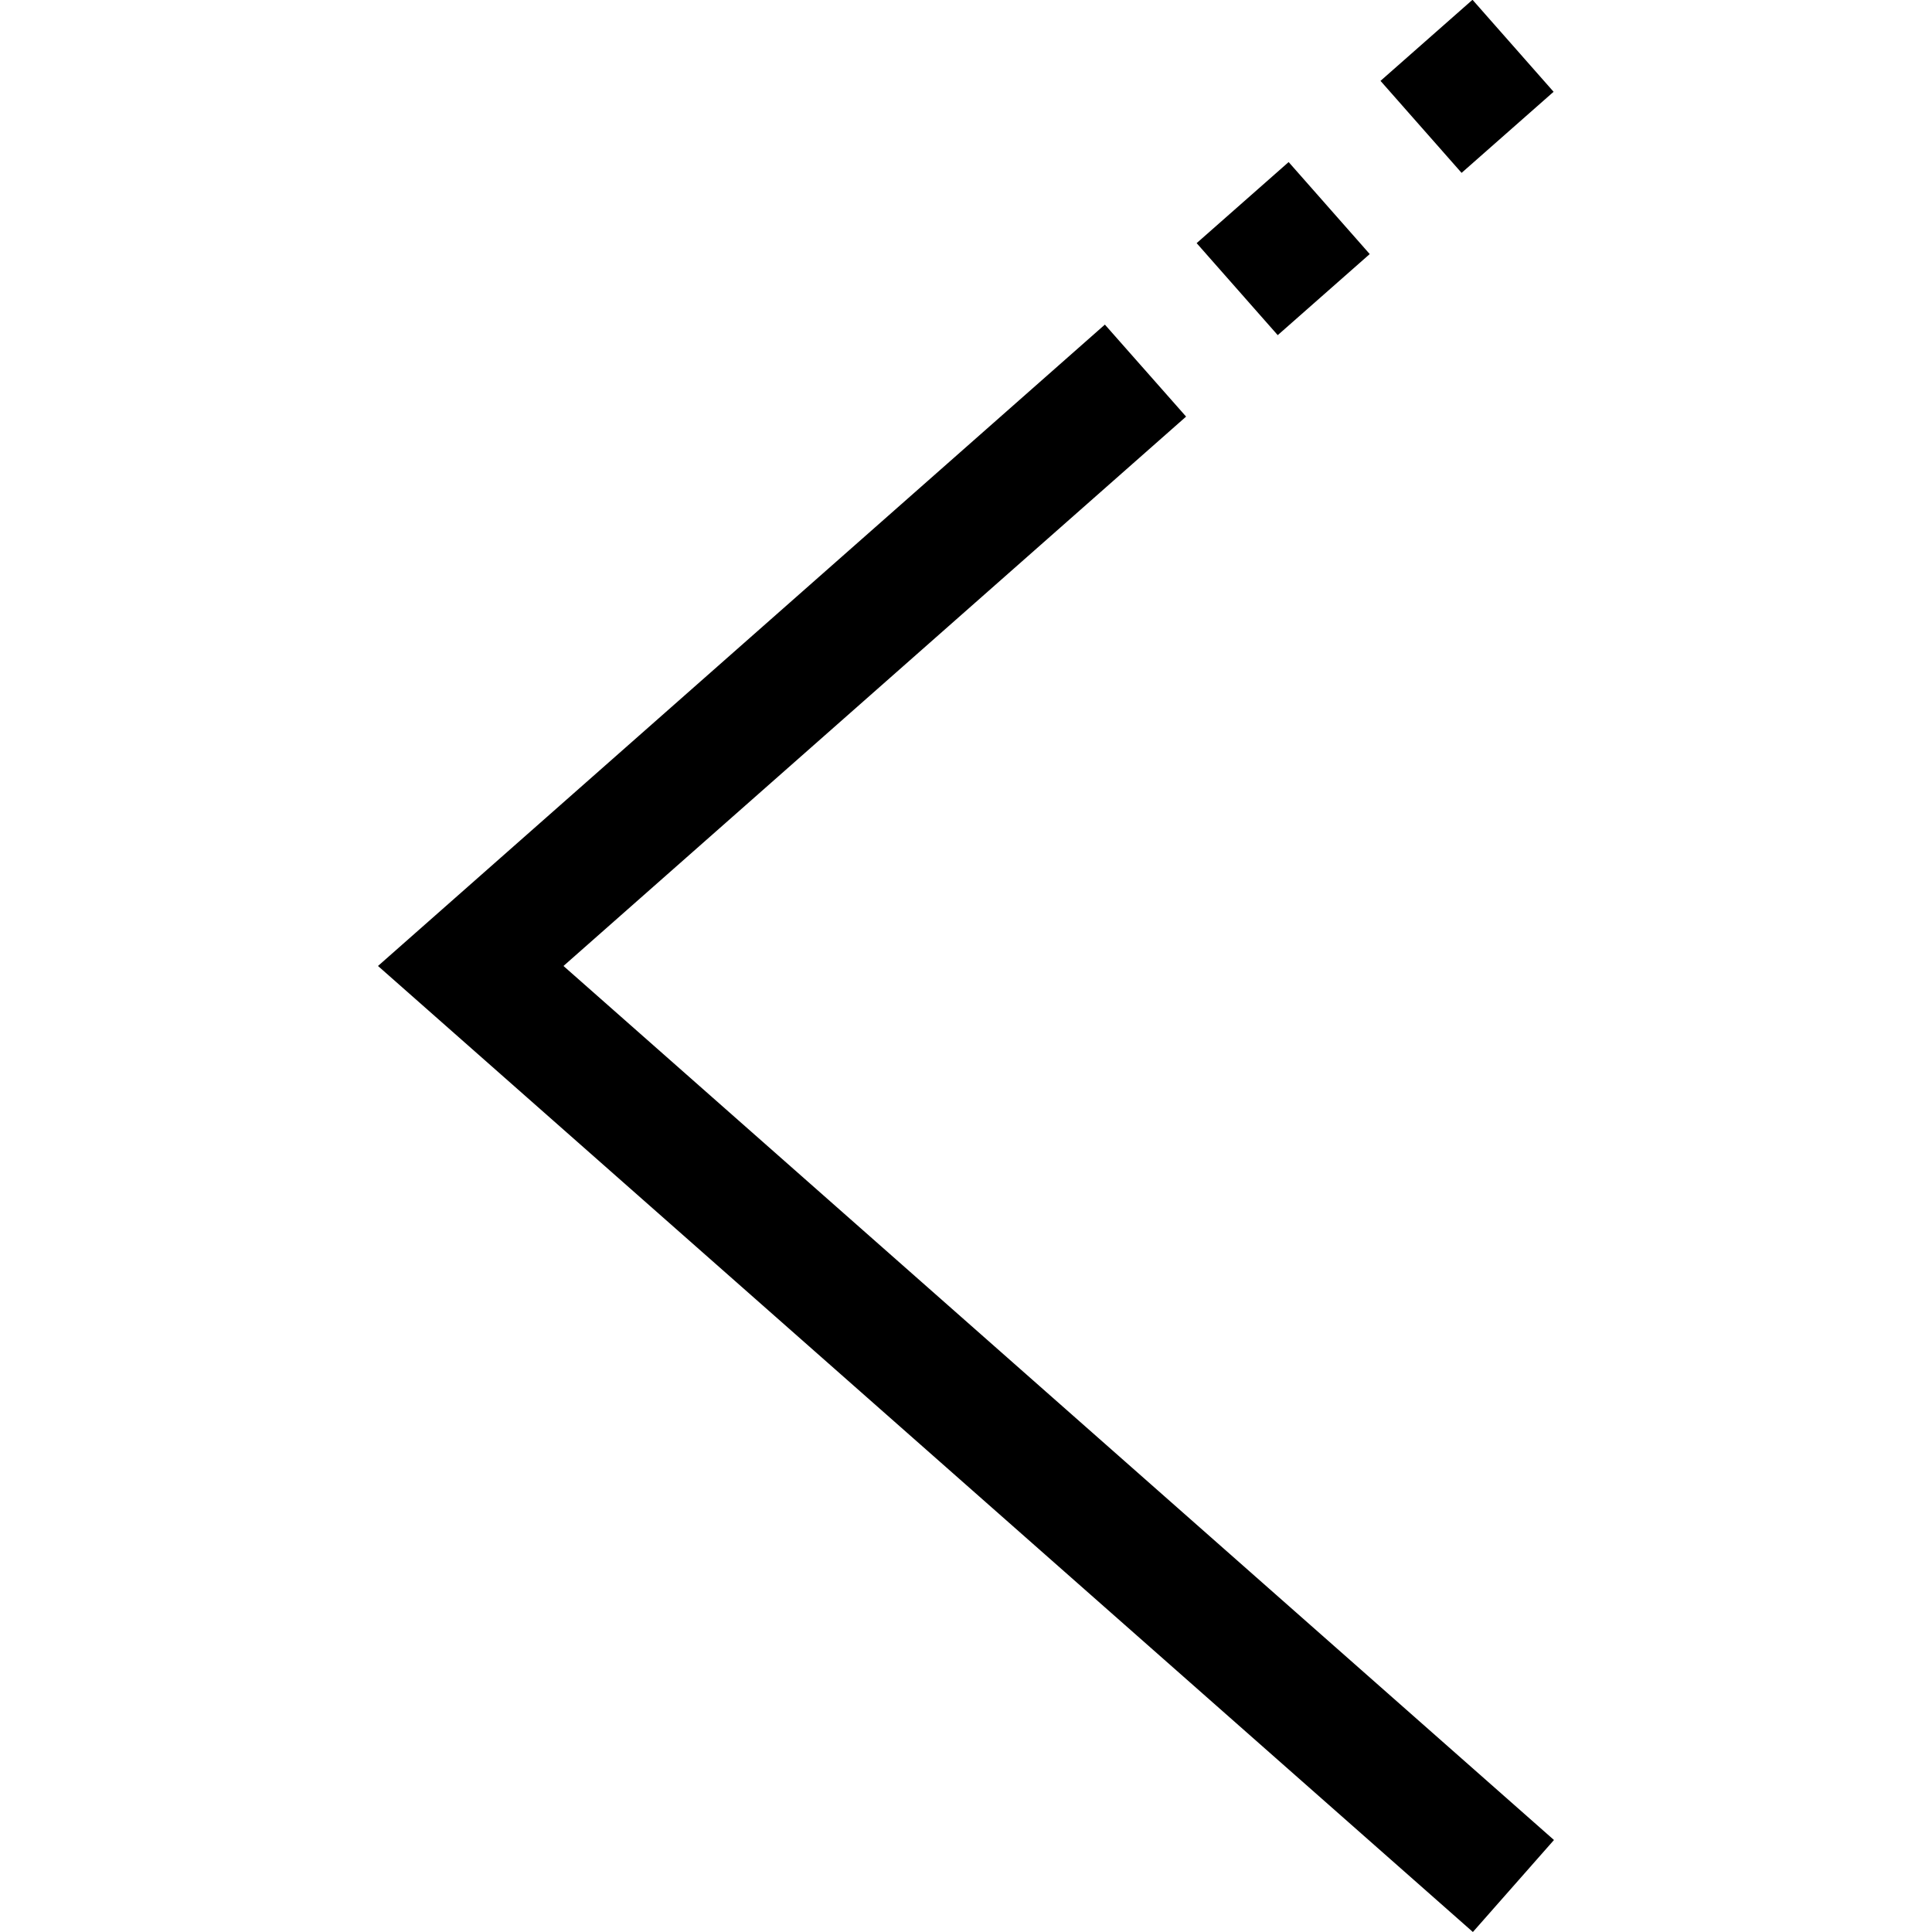 <?xml version="1.0" encoding="iso-8859-1"?>
<!-- Generator: Adobe Illustrator 19.0.0, SVG Export Plug-In . SVG Version: 6.00 Build 0)  -->
<svg version="1.1" id="Capa_1" xmlns="http://www.w3.org/2000/svg" xmlns:xlink="http://www.w3.org/1999/xlink" x="0px" y="0px"
	 viewBox="0 0 503.987 503.987" style="enable-background:new 0 0 503.987 503.987;" xml:space="preserve">
<g>
	<g>
		<g>
			<polygon points="309.406,108.675 288.222,84.675 98.606,251.987 384.222,503.987 405.374,479.987 146.99,251.987 			"/>
			<rect x="366.798" y="6.583" transform="matrix(0.661 0.75 -0.75 0.661 146.606 -279.506)" width="32" height="32"/>
			<rect x="318.815" y="48.919" transform="matrix(0.661 0.75 -0.75 0.661 162.112 -229.171)" width="32" height="32"/>
		</g>
	</g>
</g>
<g>
</g>
<g>
</g>
<g>
</g>
<g>
</g>
<g>
</g>
<g>
</g>
<g>
</g>
<g>
</g>
<g>
</g>
<g>
</g>
<g>
</g>
<g>
</g>
<g>
</g>
<g>
</g>
<g>
</g>
</svg>
